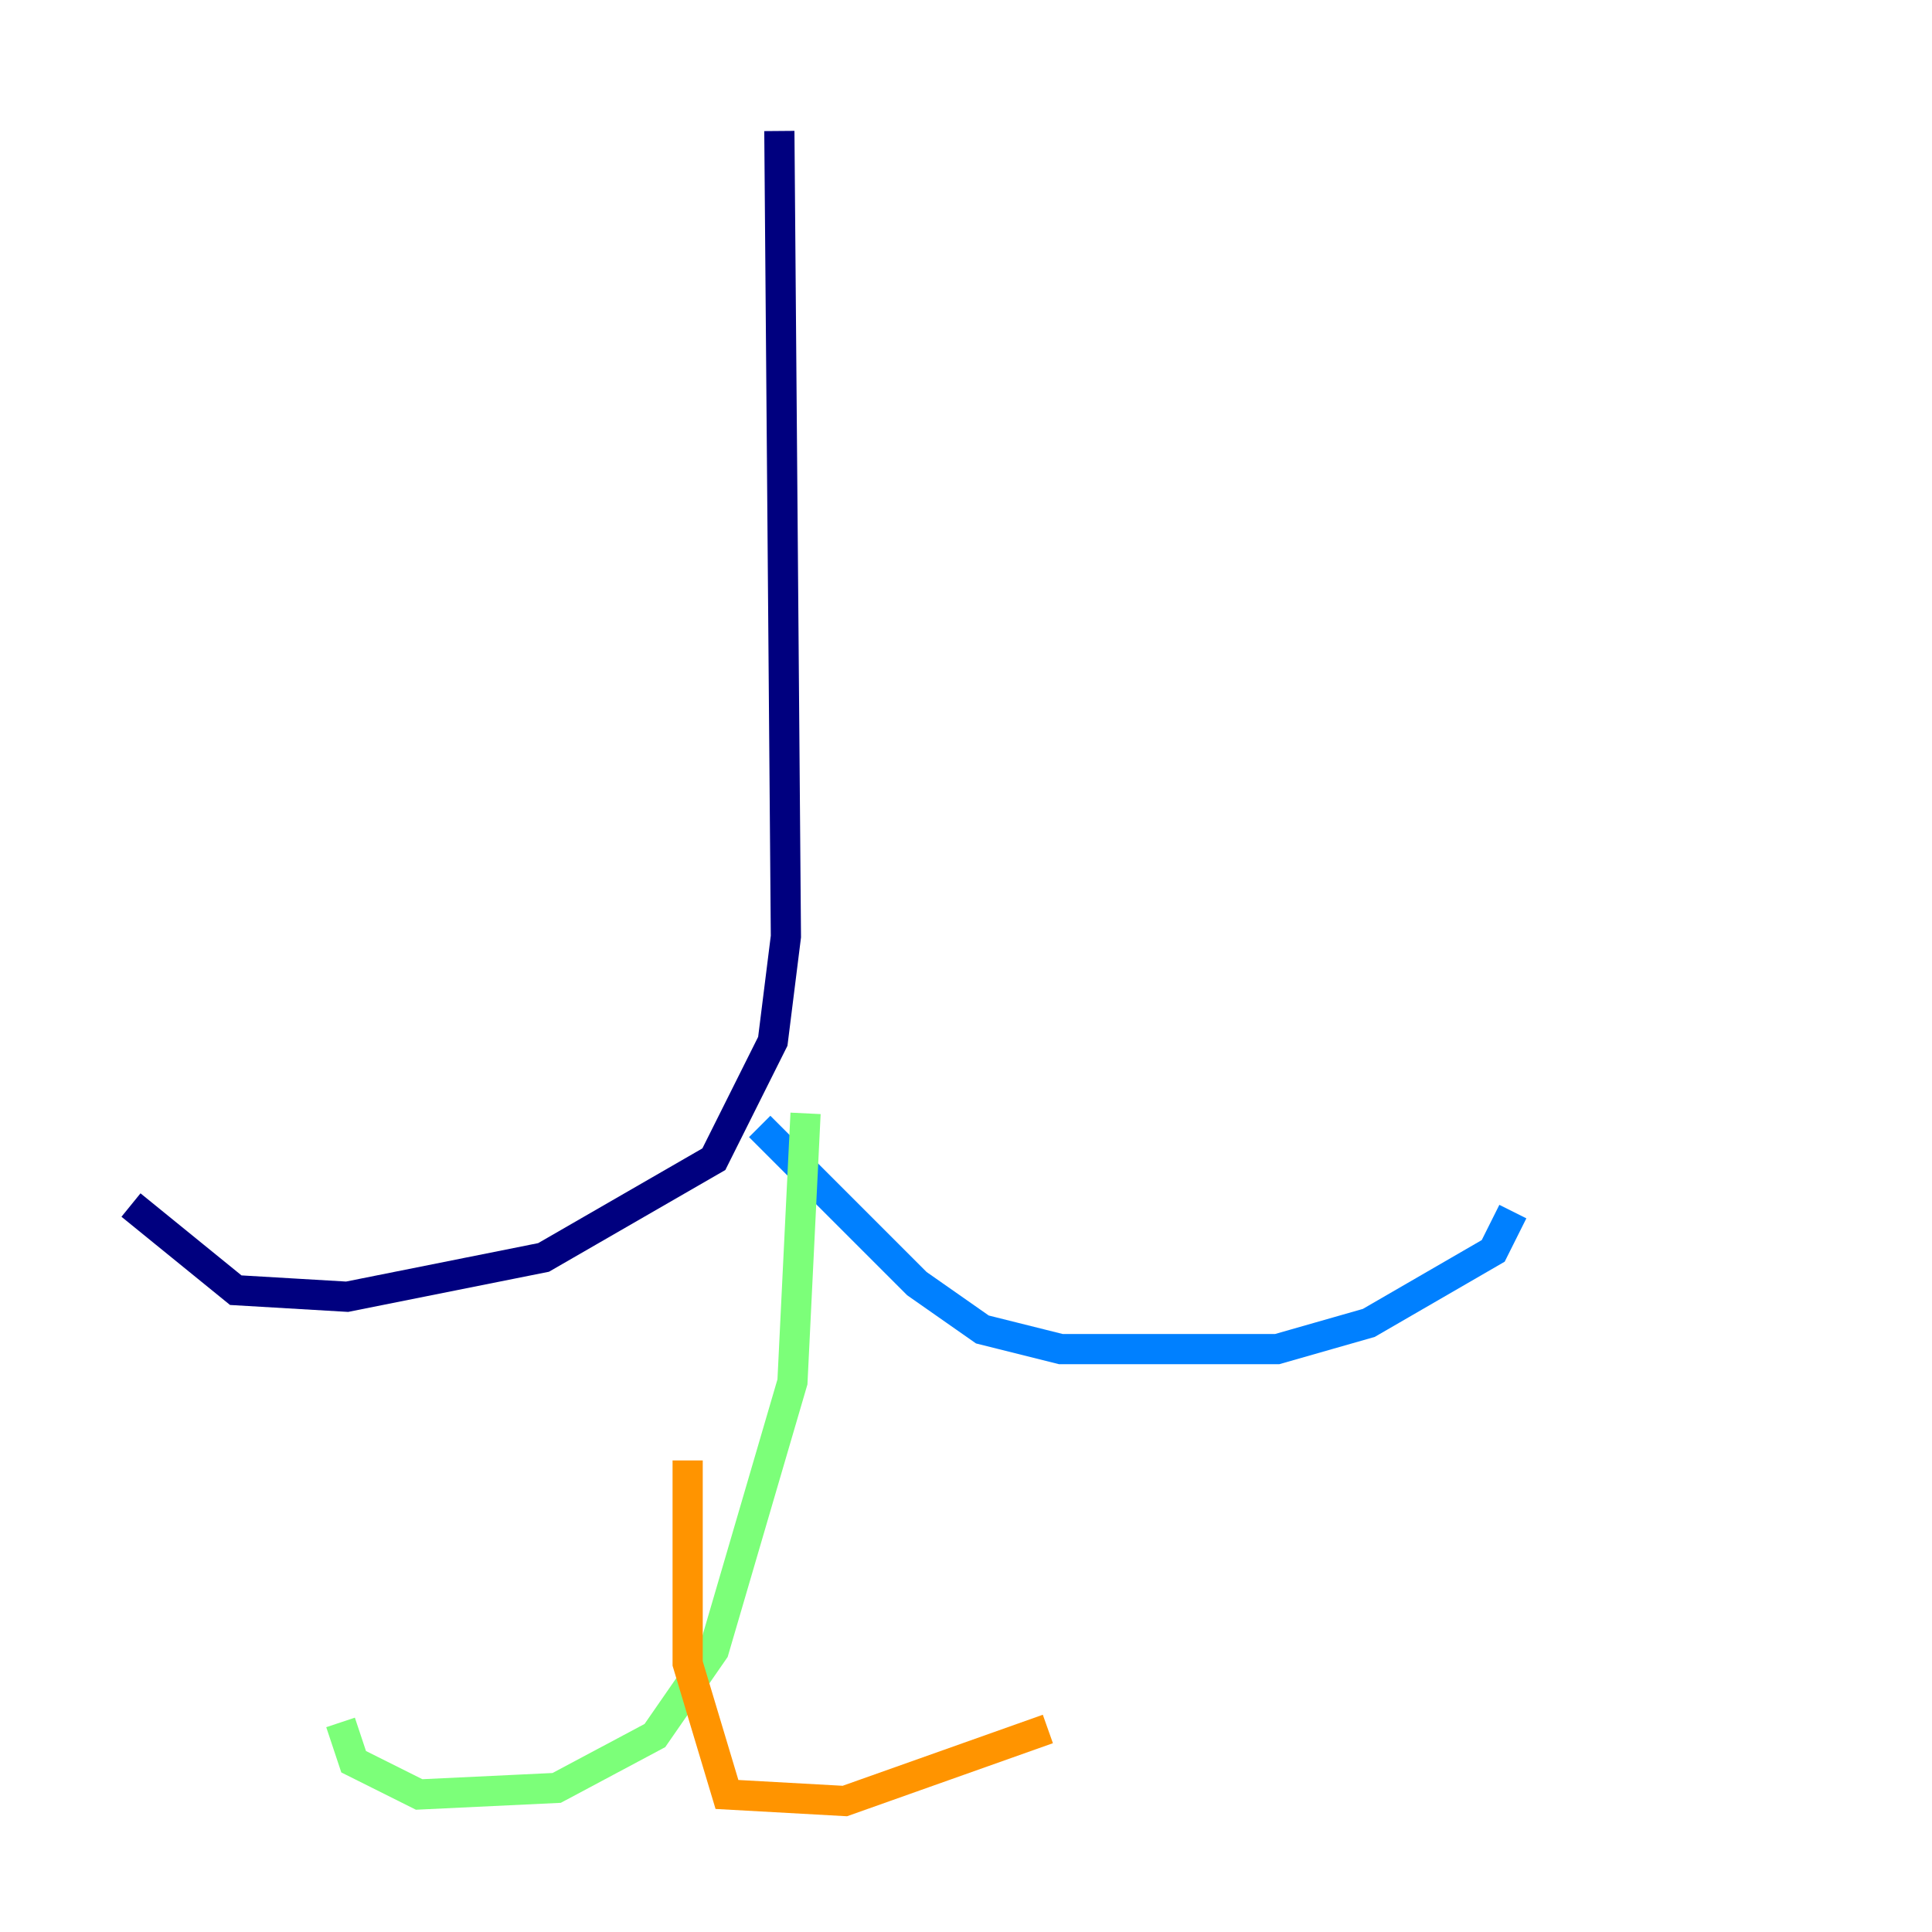 <?xml version="1.0" encoding="utf-8" ?>
<svg baseProfile="tiny" height="128" version="1.2" viewBox="0,0,128,128" width="128" xmlns="http://www.w3.org/2000/svg" xmlns:ev="http://www.w3.org/2001/xml-events" xmlns:xlink="http://www.w3.org/1999/xlink"><defs /><polyline fill="none" points="51.634,8.678 52.068,62.047 51.2,68.99 47.295,76.8 36.014,83.308 22.997,85.912 15.62,85.478 8.678,79.837" stroke="#00007f" stroke-width="2" /><polyline fill="none" points="50.332,74.63 60.746,85.044 65.085,88.081 70.291,89.383 84.61,89.383 90.685,87.647 98.929,82.875 100.231,80.271" stroke="#0080ff" stroke-width="2" /><polyline fill="none" points="53.37,73.763 52.502,91.552 47.295,109.342 43.39,114.983 36.881,118.454 27.77,118.888 23.43,116.719 22.563,114.115" stroke="#7cff79" stroke-width="2" /><polyline fill="none" points="45.559,96.759 45.559,110.21 48.163,118.888 55.973,119.322 69.424,114.549" stroke="#ff9400" stroke-width="2" /><polyline fill="none" points="38.183,111.946 38.183,111.946" stroke="#7f0000" stroke-width="2" /></svg>